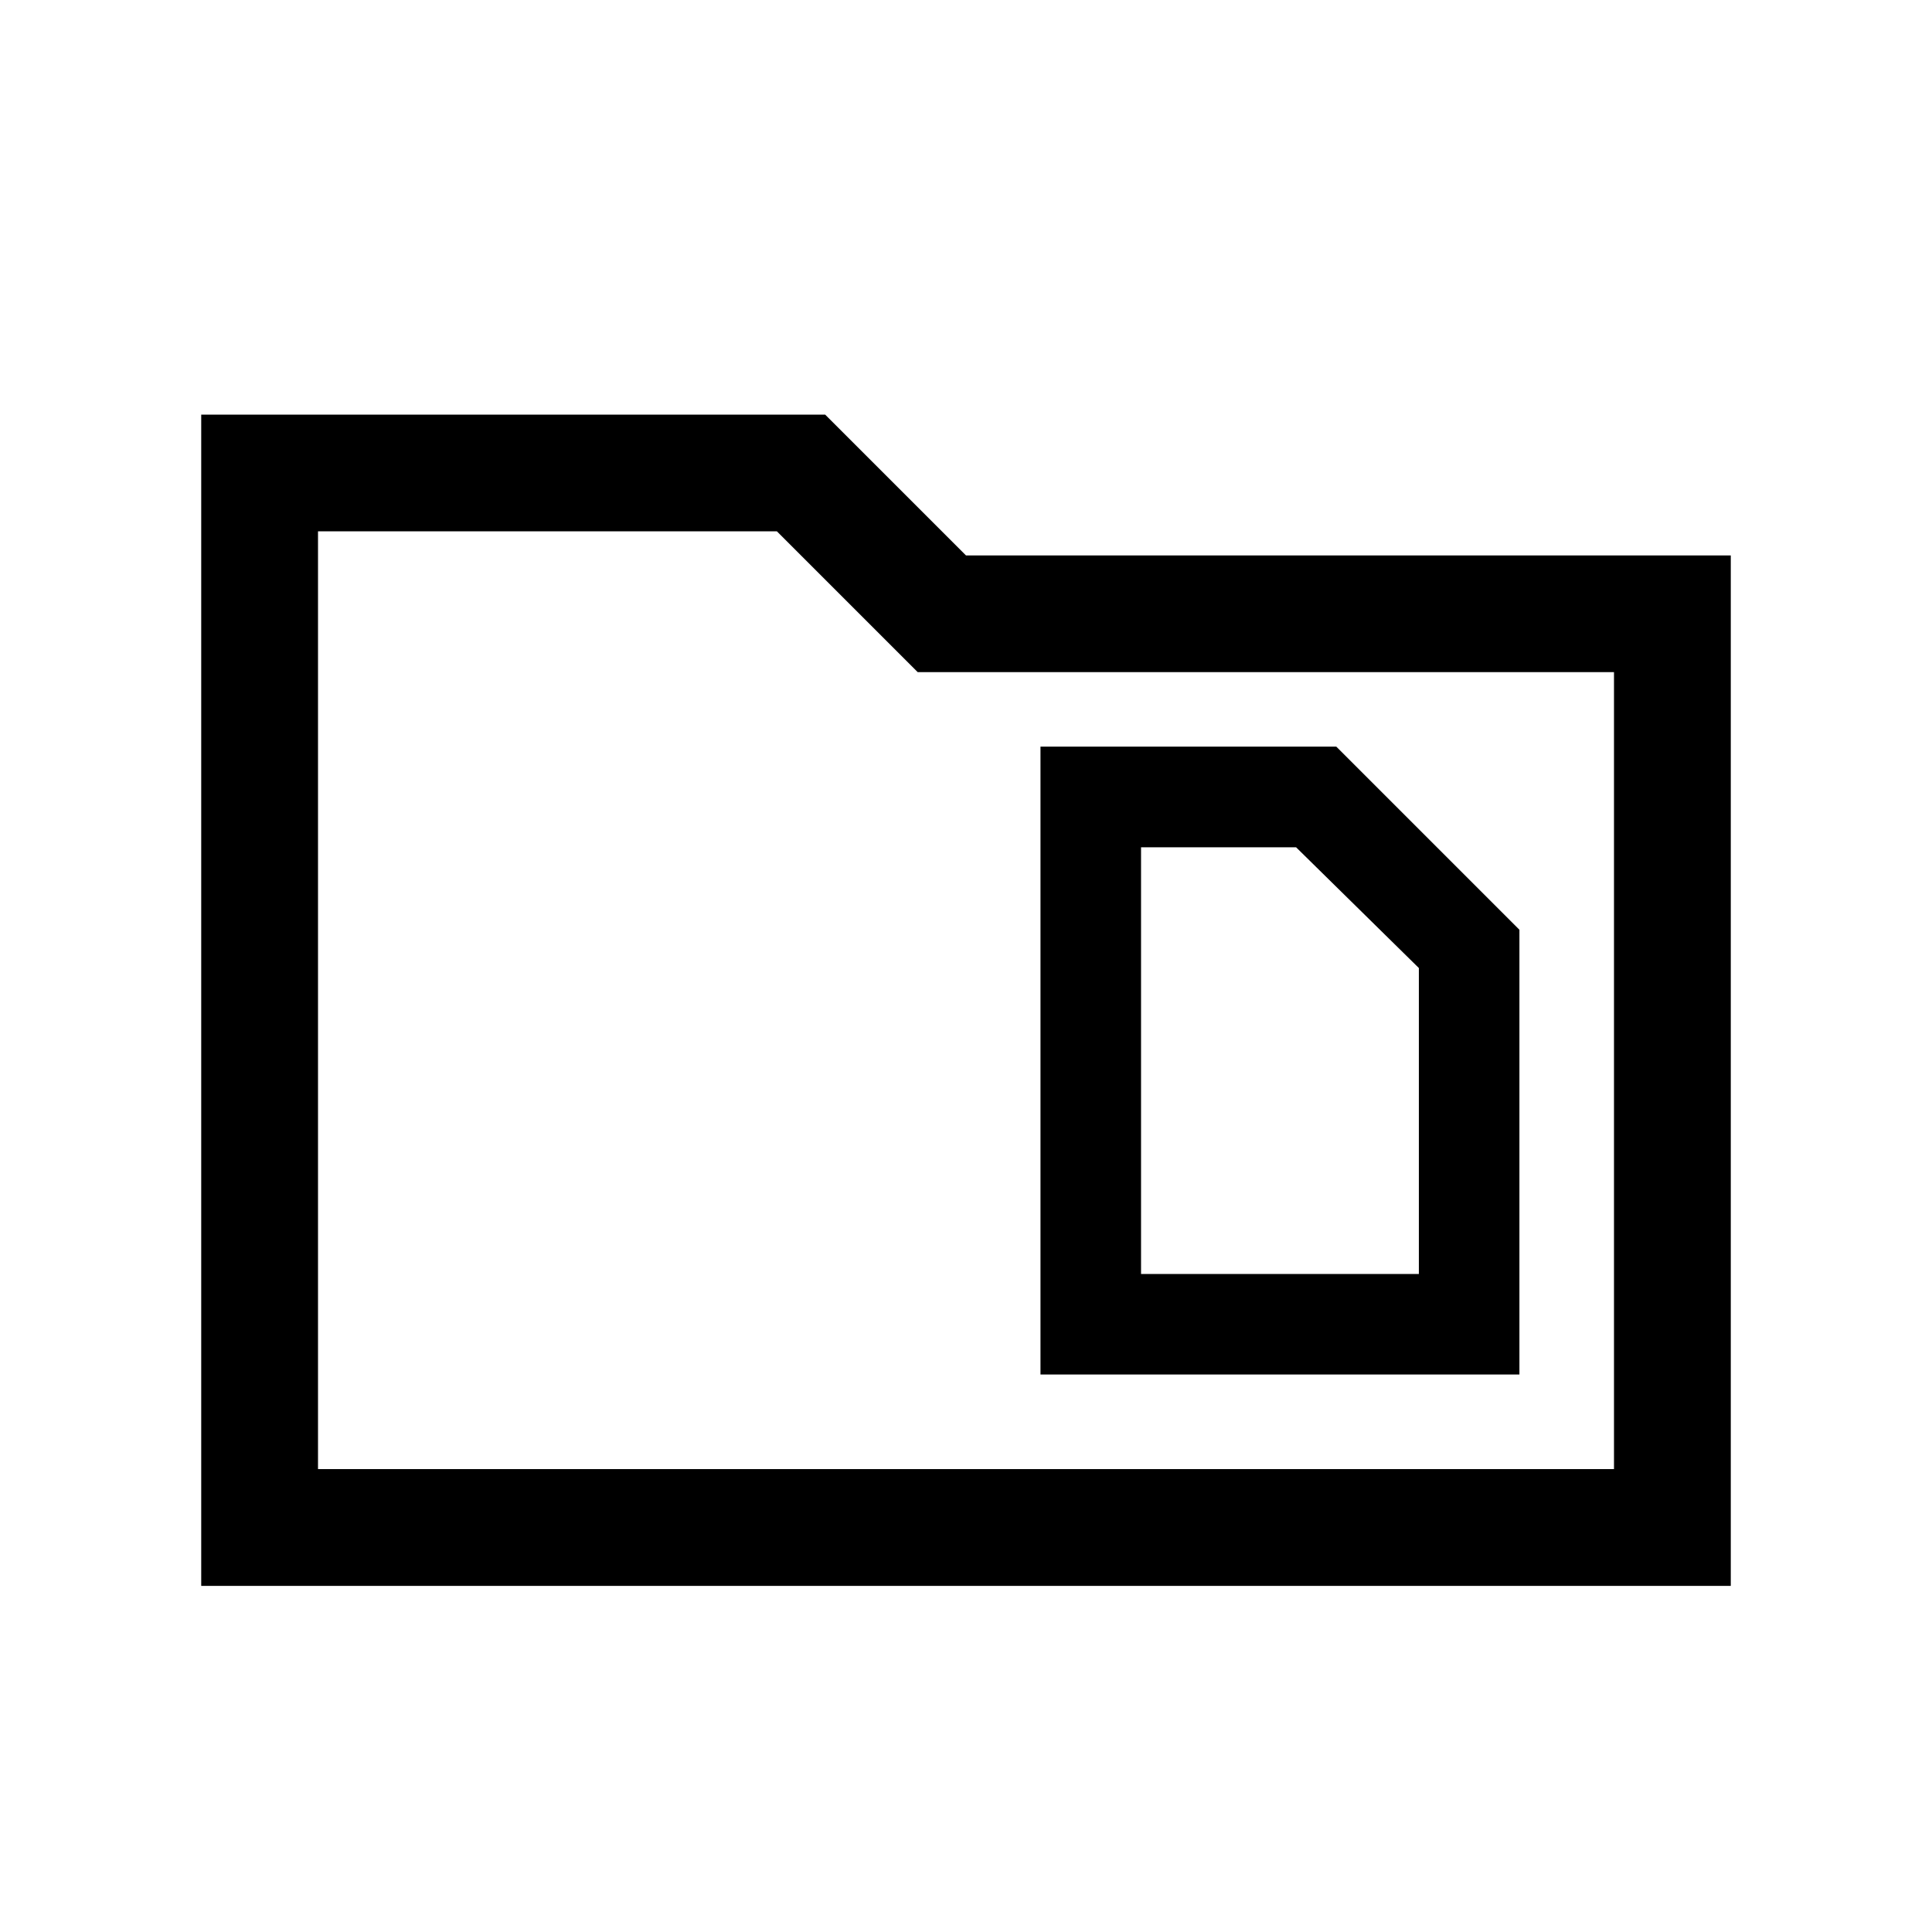 <svg xmlns="http://www.w3.org/2000/svg" height="20" width="20"><path d="M11.812 13.188V8.771h1.605l1.271 1.25v3.167Zm-1.041 1.041h4.958V9.625l-1.896-1.896h-3.062ZM2.083 4.292h6.459L10 5.75h7.917v10.667H2.083ZM3.292 5.5v9.708h13.416v-8.25H9.5L8.042 5.5Zm0 9.708V5.5v9.708Z"/></svg>